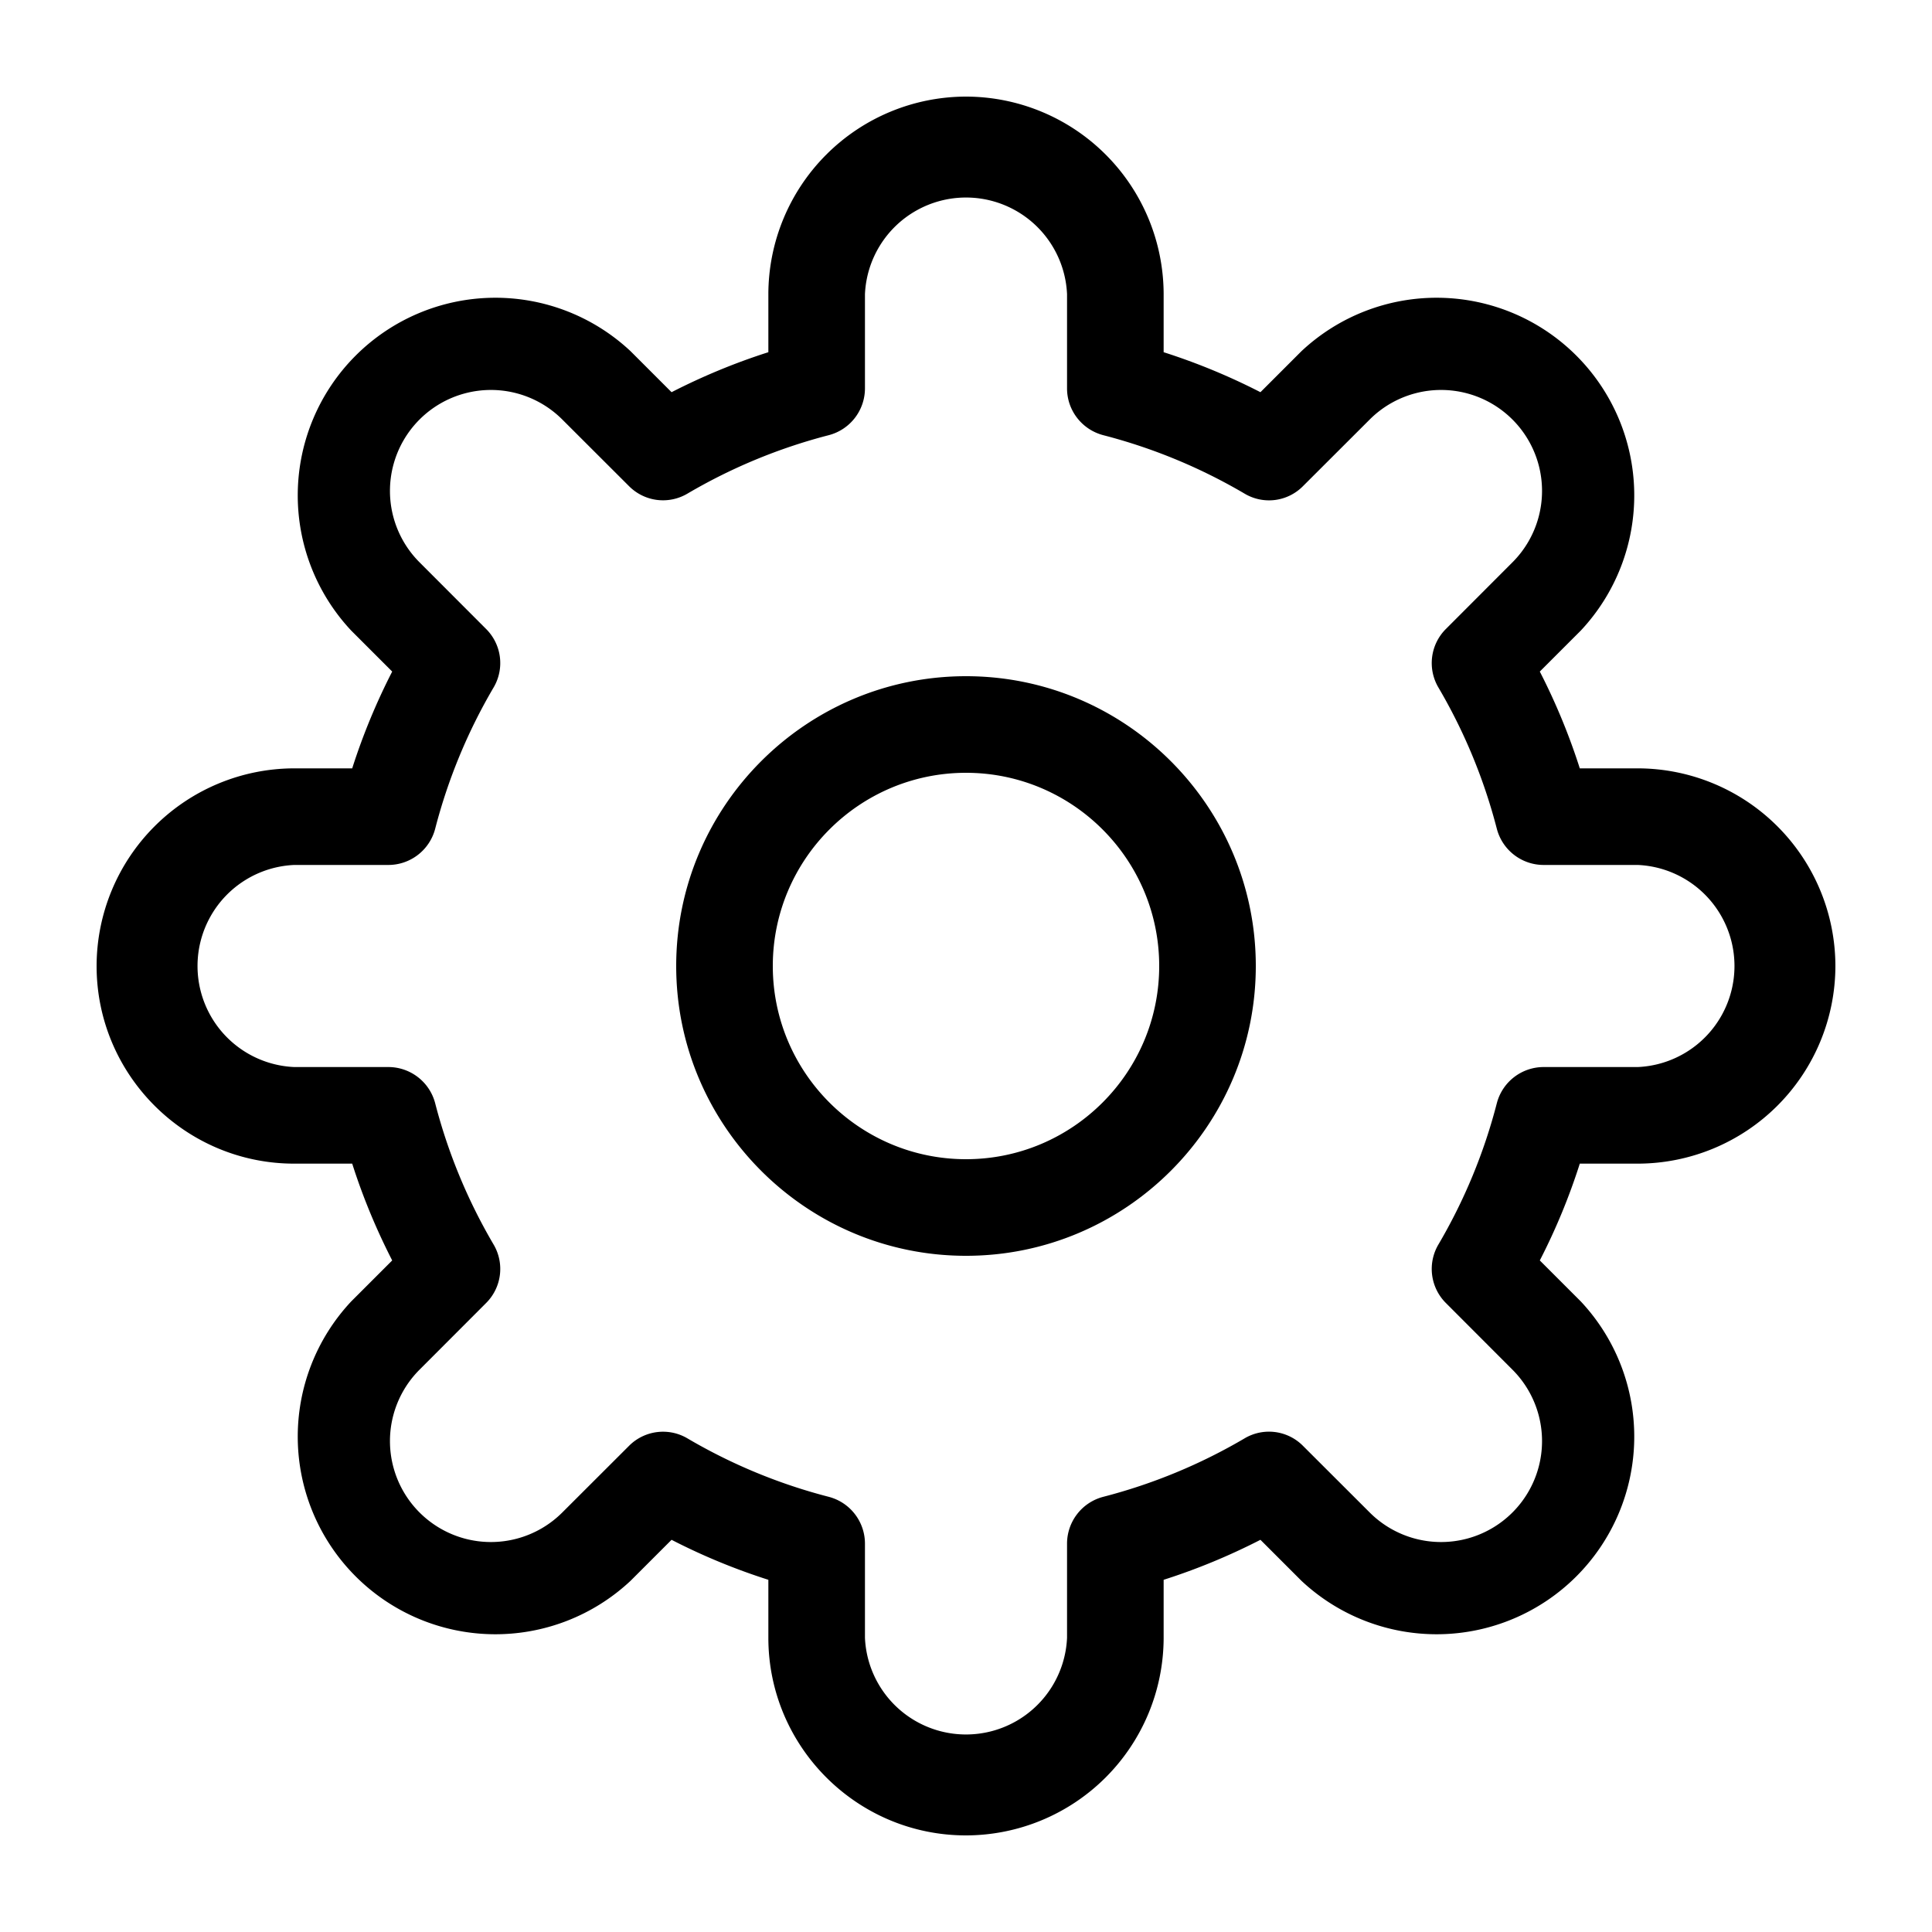 <svg width="20" height="20" viewBox="0 0 20 20" xmlns="http://www.w3.org/2000/svg"><title>cog--small</title><path d="M10 12c-1.103 0-2-.897-2-2s.897-2 2-2 2 .897 2 2-.897 2-2 2zm0-5c-1.654 0-3 1.346-3 3s1.346 3 3 3 3-1.346 3-3-1.346-3-3-3zm5.495 4.421a5.69 5.69 0 0 1-.604 1.461.498.498 0 0 0 .077.607l.689.69a1.045 1.045 0 0 1-1.478 1.478l-.69-.689a.495.495 0 0 0-.607-.077 5.698 5.698 0 0 1-1.461.604.501.501 0 0 0-.375.484v.975a1.047 1.047 0 0 1-2.092 0v-.975a.501.501 0 0 0-.375-.484 5.69 5.69 0 0 1-1.461-.604.497.497 0 0 0-.607.077l-.69.689a1.045 1.045 0 0 1-1.478-1.478l.689-.69a.498.498 0 0 0 .077-.607 5.698 5.698 0 0 1-.604-1.461.501.501 0 0 0-.484-.375h-.975a1.047 1.047 0 0 1 0-2.092h.975a.501.501 0 0 0 .484-.375 5.698 5.698 0 0 1 .604-1.461.498.498 0 0 0-.077-.607l-.689-.69a1.045 1.045 0 0 1 1.478-1.478l.69.689c.161.162.41.194.607.077a5.698 5.698 0 0 1 1.461-.604.501.501 0 0 0 .375-.484v-.975a1.047 1.047 0 0 1 2.092 0v.975c0 .227.154.426.375.484a5.698 5.698 0 0 1 1.461.604.494.494 0 0 0 .607-.077l.69-.689a1.045 1.045 0 0 1 1.478 1.478l-.689.69a.498.498 0 0 0-.077.607c.268.456.471.947.604 1.461a.501.501 0 0 0 .484.375h.975a1.047 1.047 0 0 1 0 2.092h-.975a.501.501 0 0 0-.484.375zm1.459.625A2.049 2.049 0 0 0 19 10a2.049 2.049 0 0 0-2.046-2.046h-.6a6.583 6.583 0 0 0-.414-1.002l.424-.424a2.046 2.046 0 0 0-2.892-2.892l-.424.424a6.583 6.583 0 0 0-1.002-.414v-.6A2.049 2.049 0 0 0 10 1a2.049 2.049 0 0 0-2.046 2.046v.6c-.345.11-.68.249-1.002.414l-.424-.424a2.046 2.046 0 0 0-2.892 2.892l.424.424a6.583 6.583 0 0 0-.414 1.002h-.6A2.049 2.049 0 0 0 1 10c0 1.128.918 2.046 2.046 2.046h.6c.11.345.249.68.414 1.002l-.424.424a2.046 2.046 0 0 0 2.892 2.892l.424-.424a6.5 6.5 0 0 0 1.002.414v.6C7.954 18.082 8.872 19 10 19a2.049 2.049 0 0 0 2.046-2.046v-.6c.345-.11.68-.249 1.002-.414l.424.424a2.046 2.046 0 0 0 2.892-2.892l-.424-.424a6.5 6.5 0 0 0 .414-1.002h.6z" fill="#000" fill-rule="evenodd"/></svg>